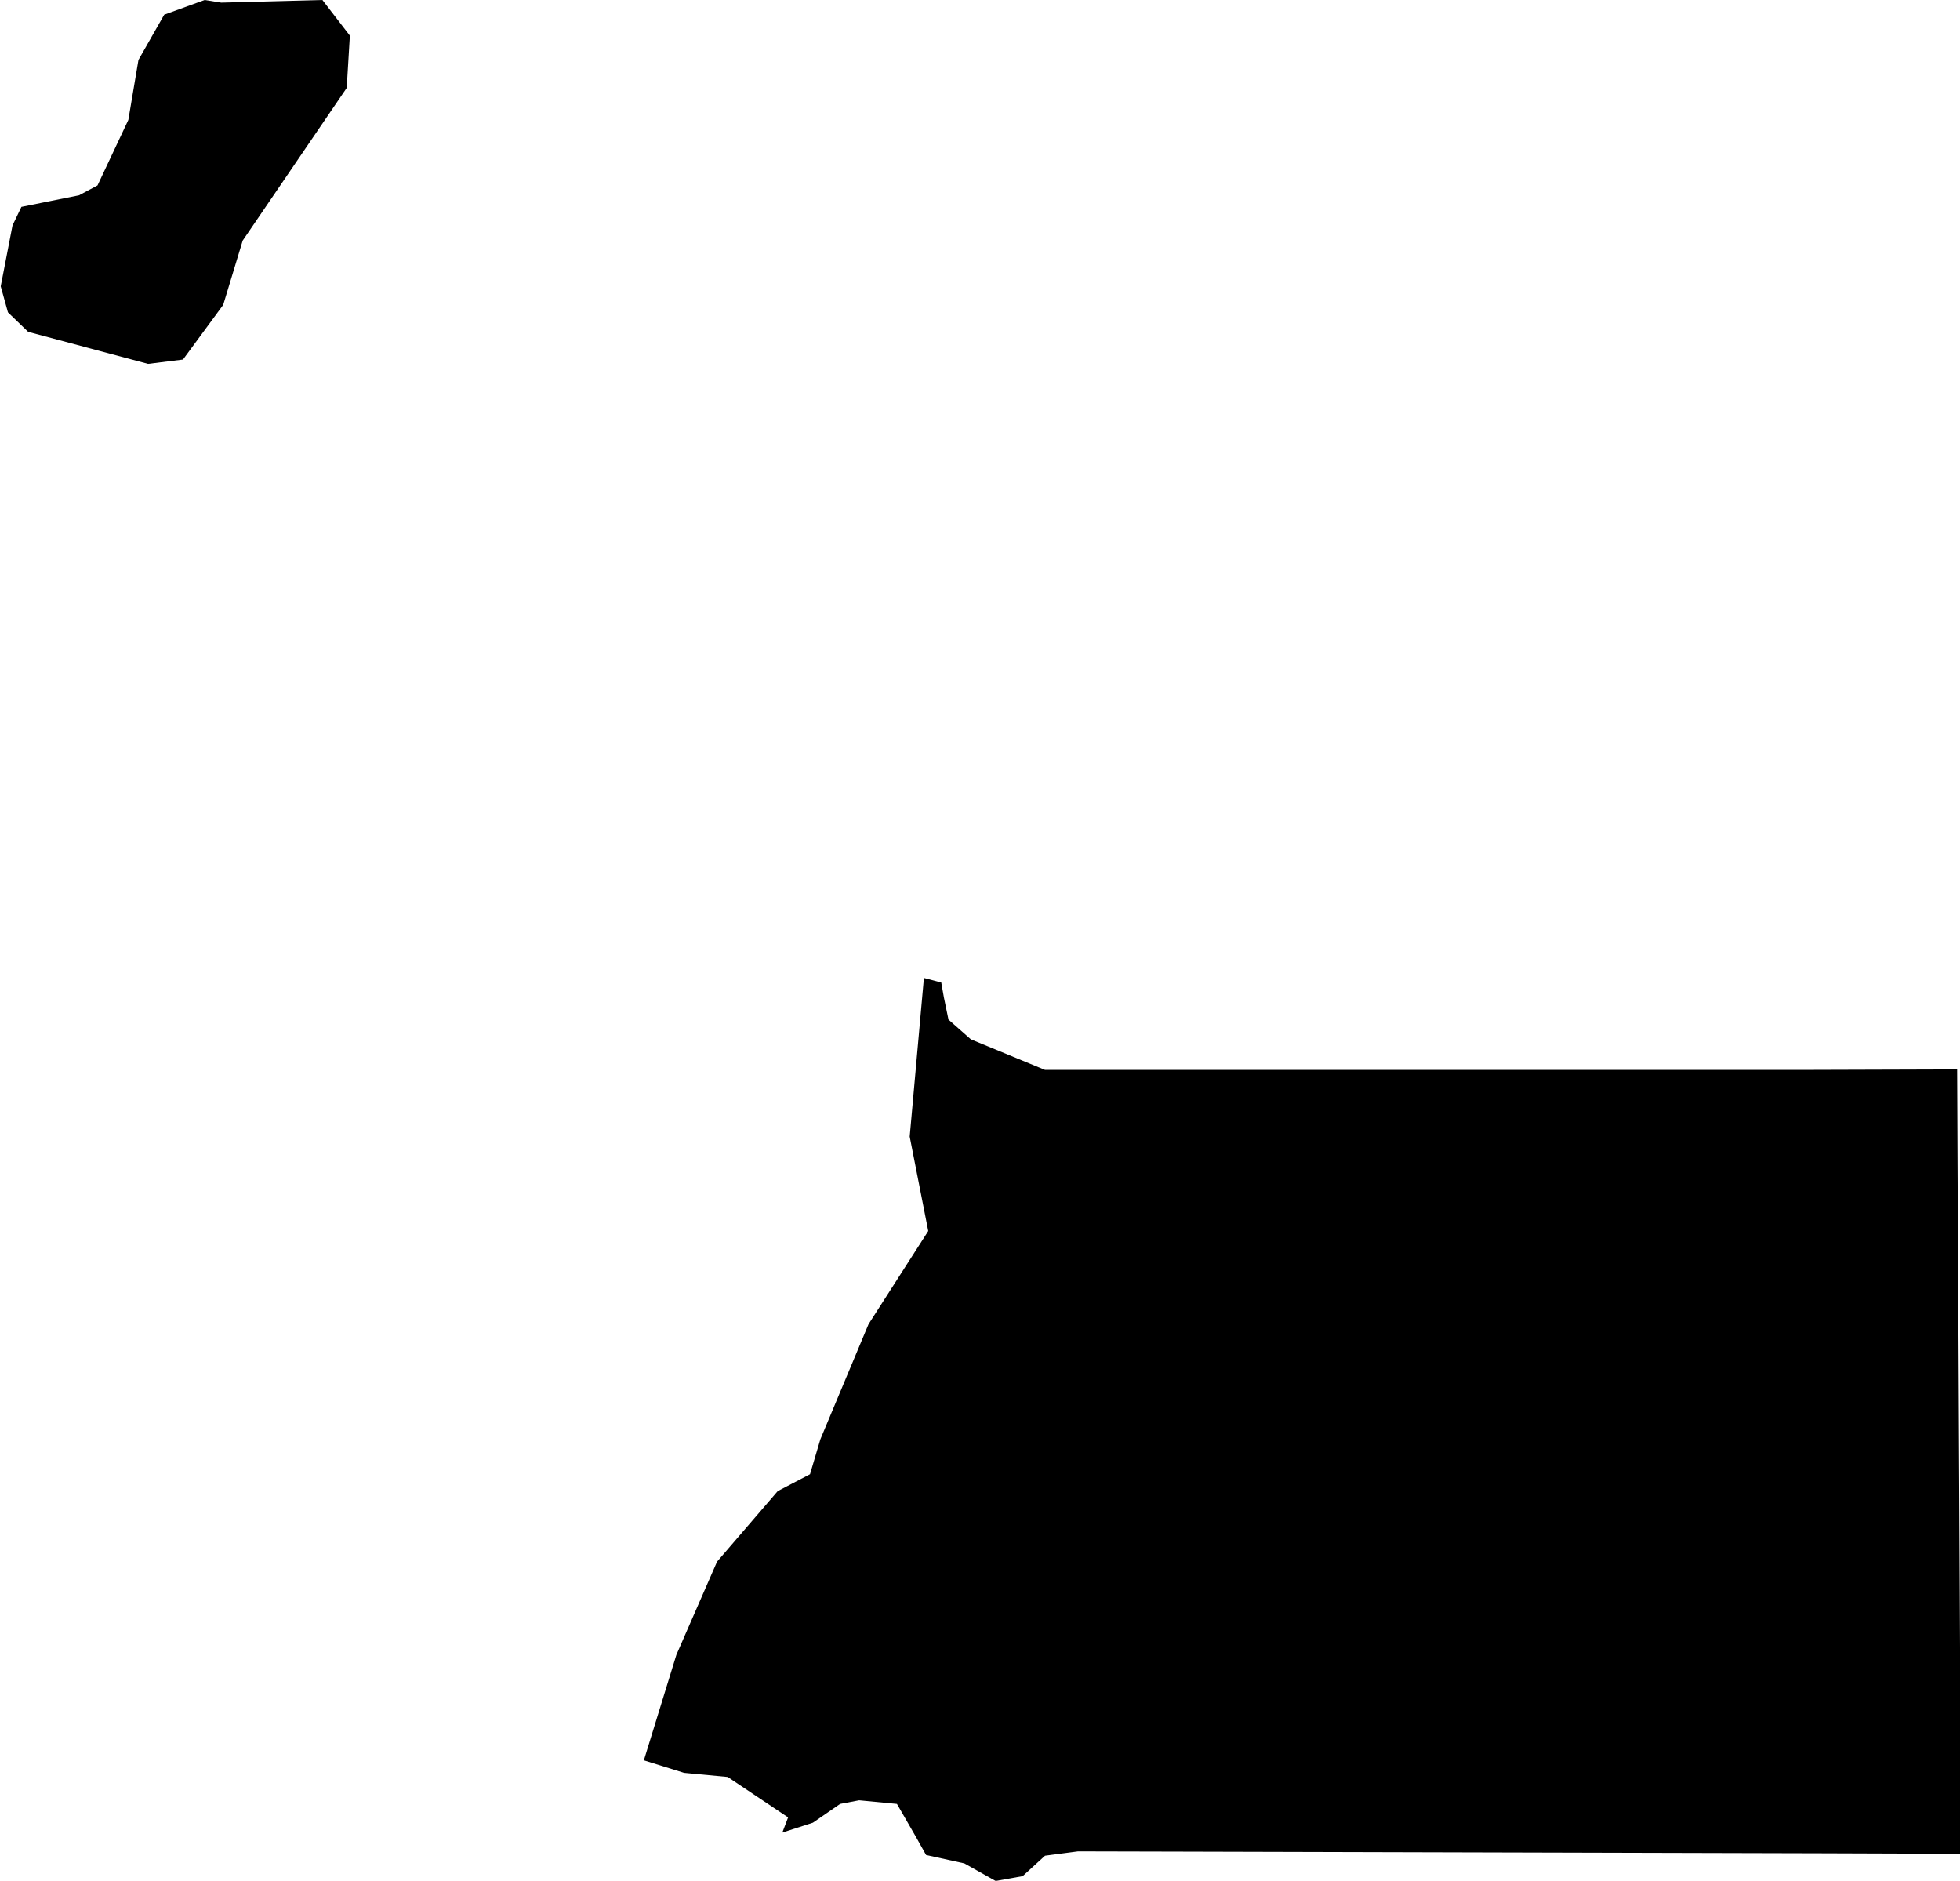 <svg xmlns="http://www.w3.org/2000/svg" width="16.28" height="15.62"><path d="m 1.7,0 0.138,0.022 0.84,-0.022 0.228,0.296 -0.026,0.434 -0.864,1.268 -0.162,0.534 -0.334,0.454 -0.29,0.036 -0.996,-0.266 -0.168,-0.162 -0.06,-0.216 0.098,-0.506 0.074,-0.154 0.478,-0.096 0.154,-0.082 0.256,-0.544 0.084,-0.498 0.214,-0.376 0.336,-0.122 z m 14.556,8.882 0.006,1.292 0.006,1.092 0.006,1.182 0.006,1.232 0.006,1.042 0.004,0.674 -1.15,-0.004 -1.526,-0.004 -1.526,-0.004 -1.524,-0.004 -0.766,-0.002 -0.844,-0.002 -0.274,0.036 -0.186,0.17 -0.224,0.04 -0.26,-0.146 -0.318,-0.07 -0.084,-0.15 -0.158,-0.274 -0.314,-0.03 -0.158,0.03 -0.226,0.156 -0.254,0.082 0.048,-0.126 -0.502,-0.336 -0.362,-0.034 -0.334,-0.104 0.27,-0.876 0.338,-0.774 0.504,-0.586 0.268,-0.14 0.086,-0.29 0.4,-0.956 0.496,-0.774 -0.154,-0.784 0.118,-1.318 0.144,0.038 0.022,0.124 0.038,0.184 0.186,0.164 0.616,0.254 1.836,0 1.096,0 1.622,0 1.716,0 1.306,-0.004 z" title="Equatorial Guinea" id="GQ"></path></svg>